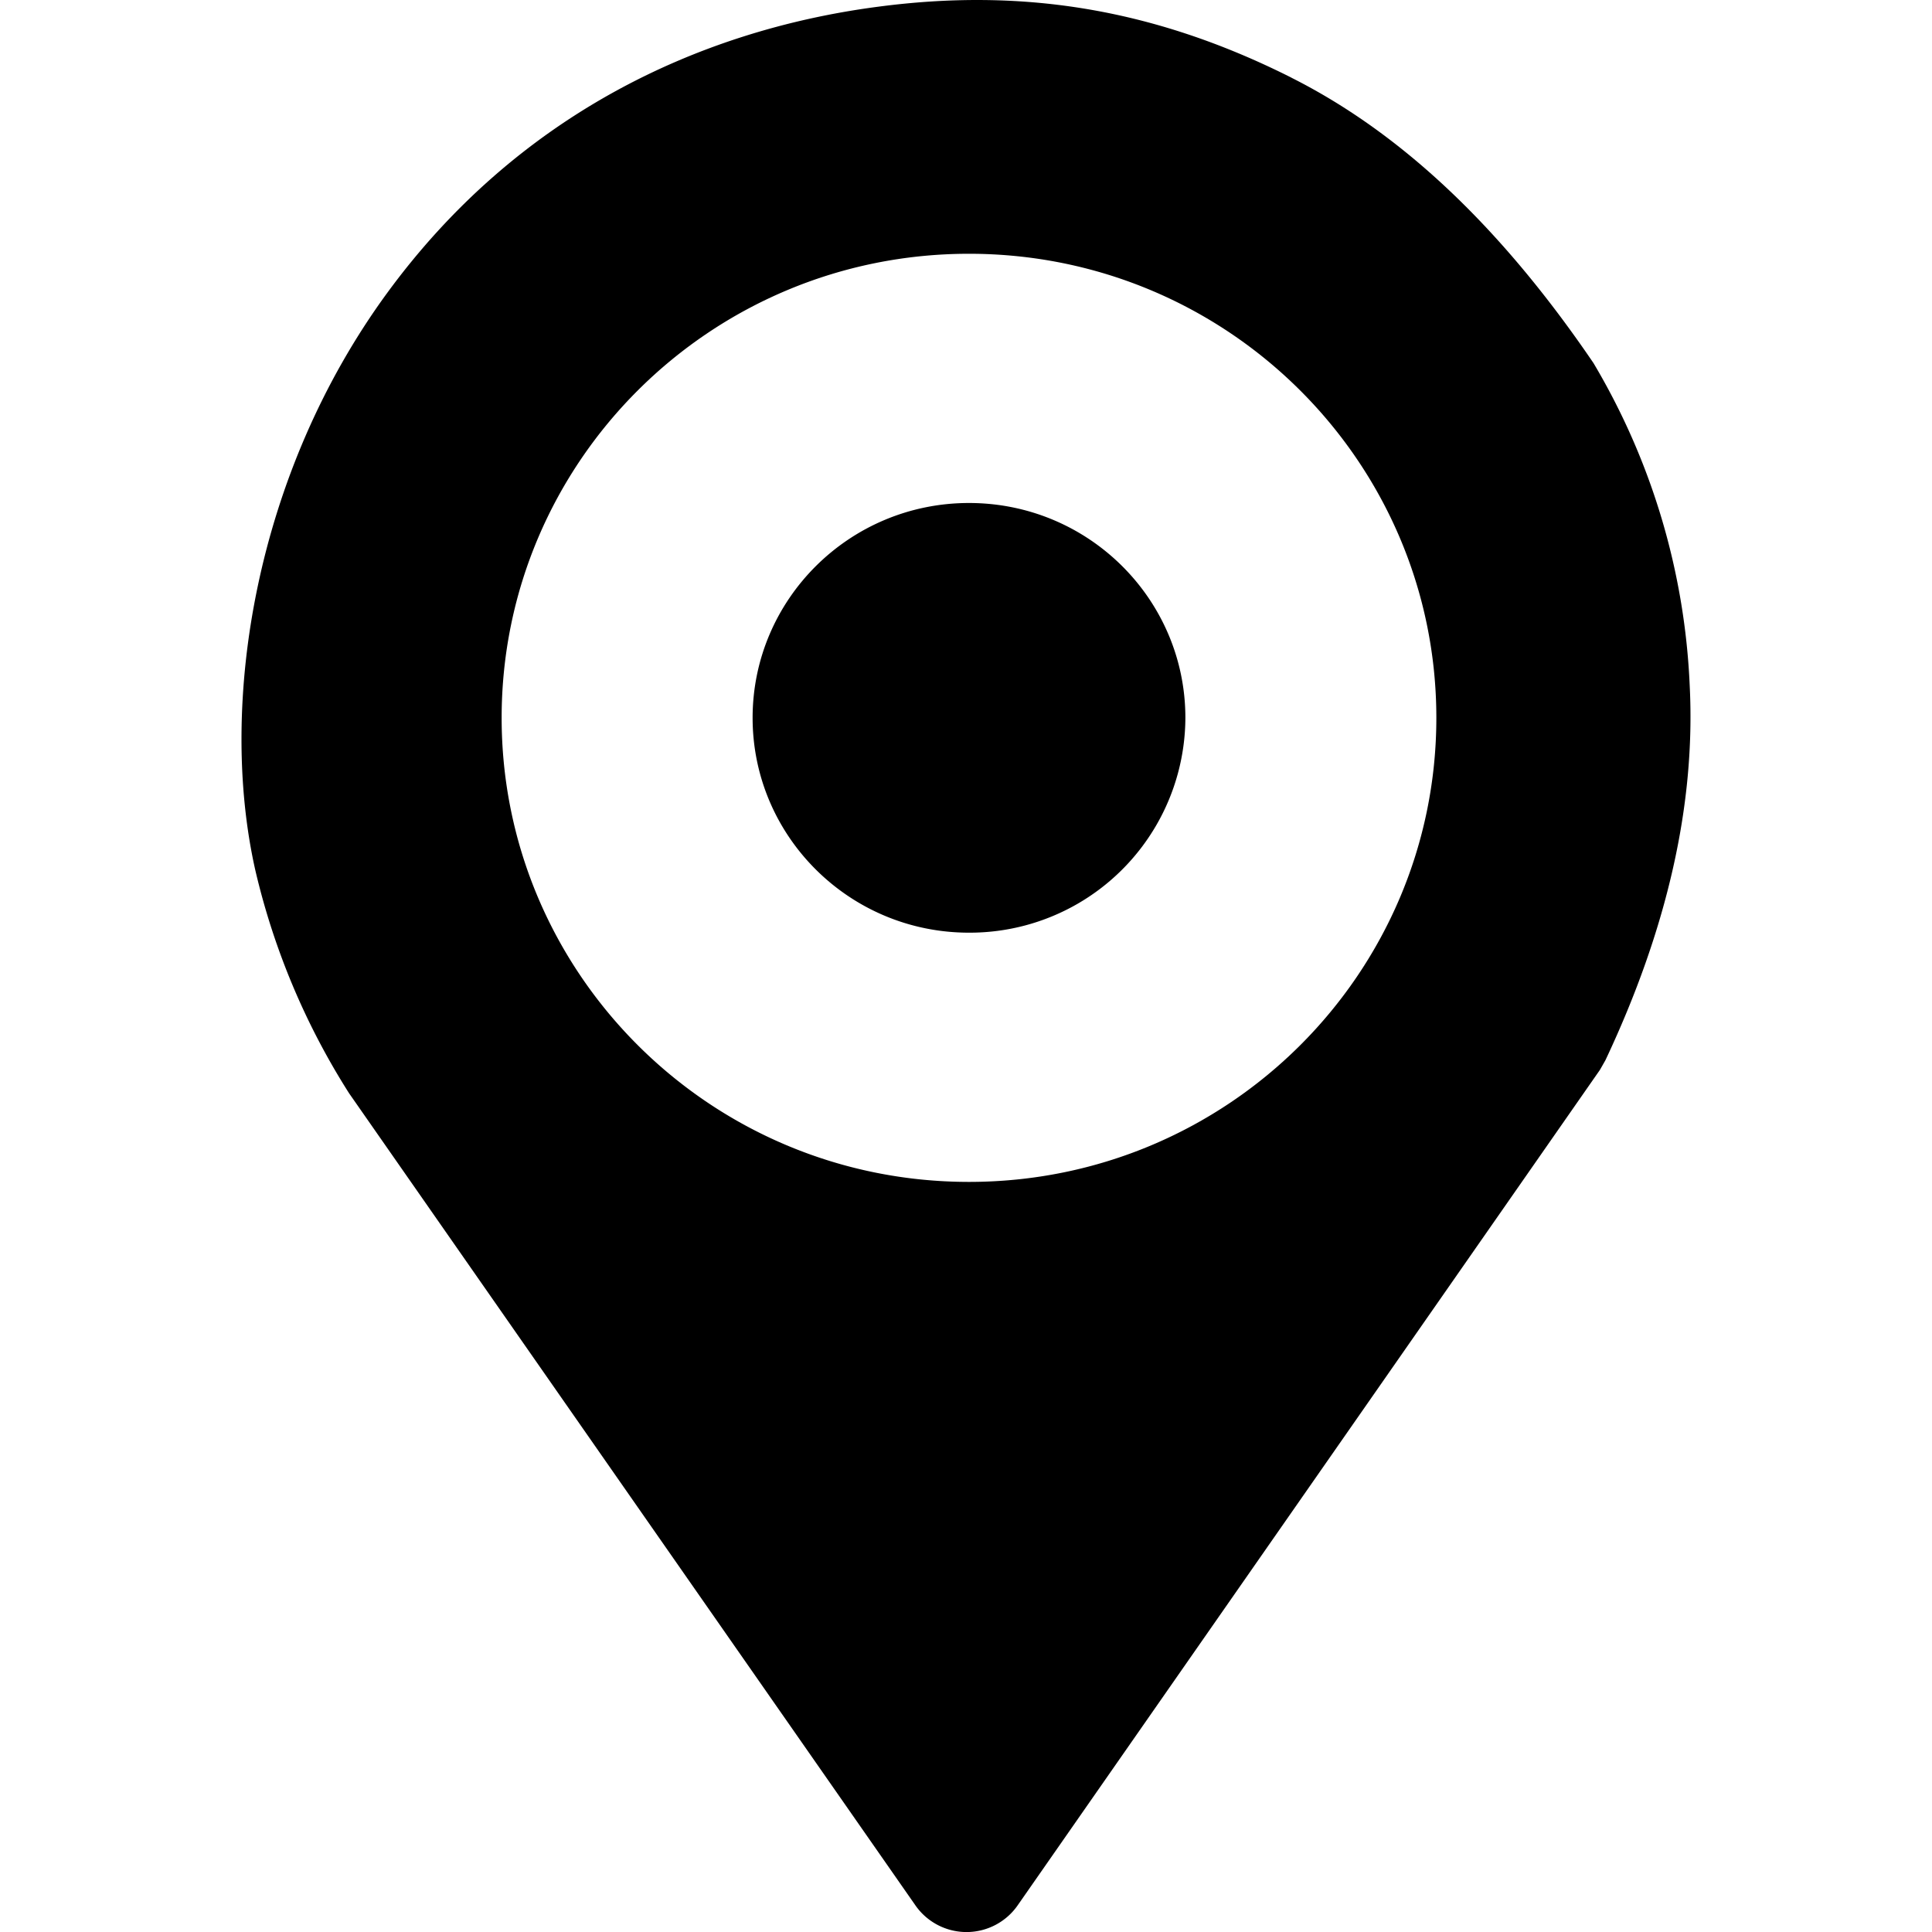 <svg xmlns="http://www.w3.org/2000/svg" viewBox="0 0 20 20"><path d="M13.37.805c1.14.574 2.172 1.551 3.126 2.954a7.134 7.134 0 01.996 3.343c.061 1.225-.233 2.517-.873 3.874l-.057.1-6.023 8.642a.645.645 0 01-1.067 0l-5.858-8.4a7.453 7.453 0 01-.972-2.314c-.387-1.726 0-4.106 1.368-5.974C5.346 1.206 7.21.315 9.094.069c1.438-.189 2.808-.004 4.277.736zm-3.339 1.822c-2.681 0-4.838 2.16-4.838 4.804 0 2.643 2.157 4.804 4.838 4.804s4.838-2.16 4.838-4.804c0-2.643-2.157-4.804-4.838-4.804zm0 2.58c1.241 0 2.24 1 2.24 2.224a2.232 2.232 0 01-2.24 2.224c-1.24 0-2.24-1-2.24-2.224 0-1.224 1-2.224 2.24-2.224z"/></svg>
